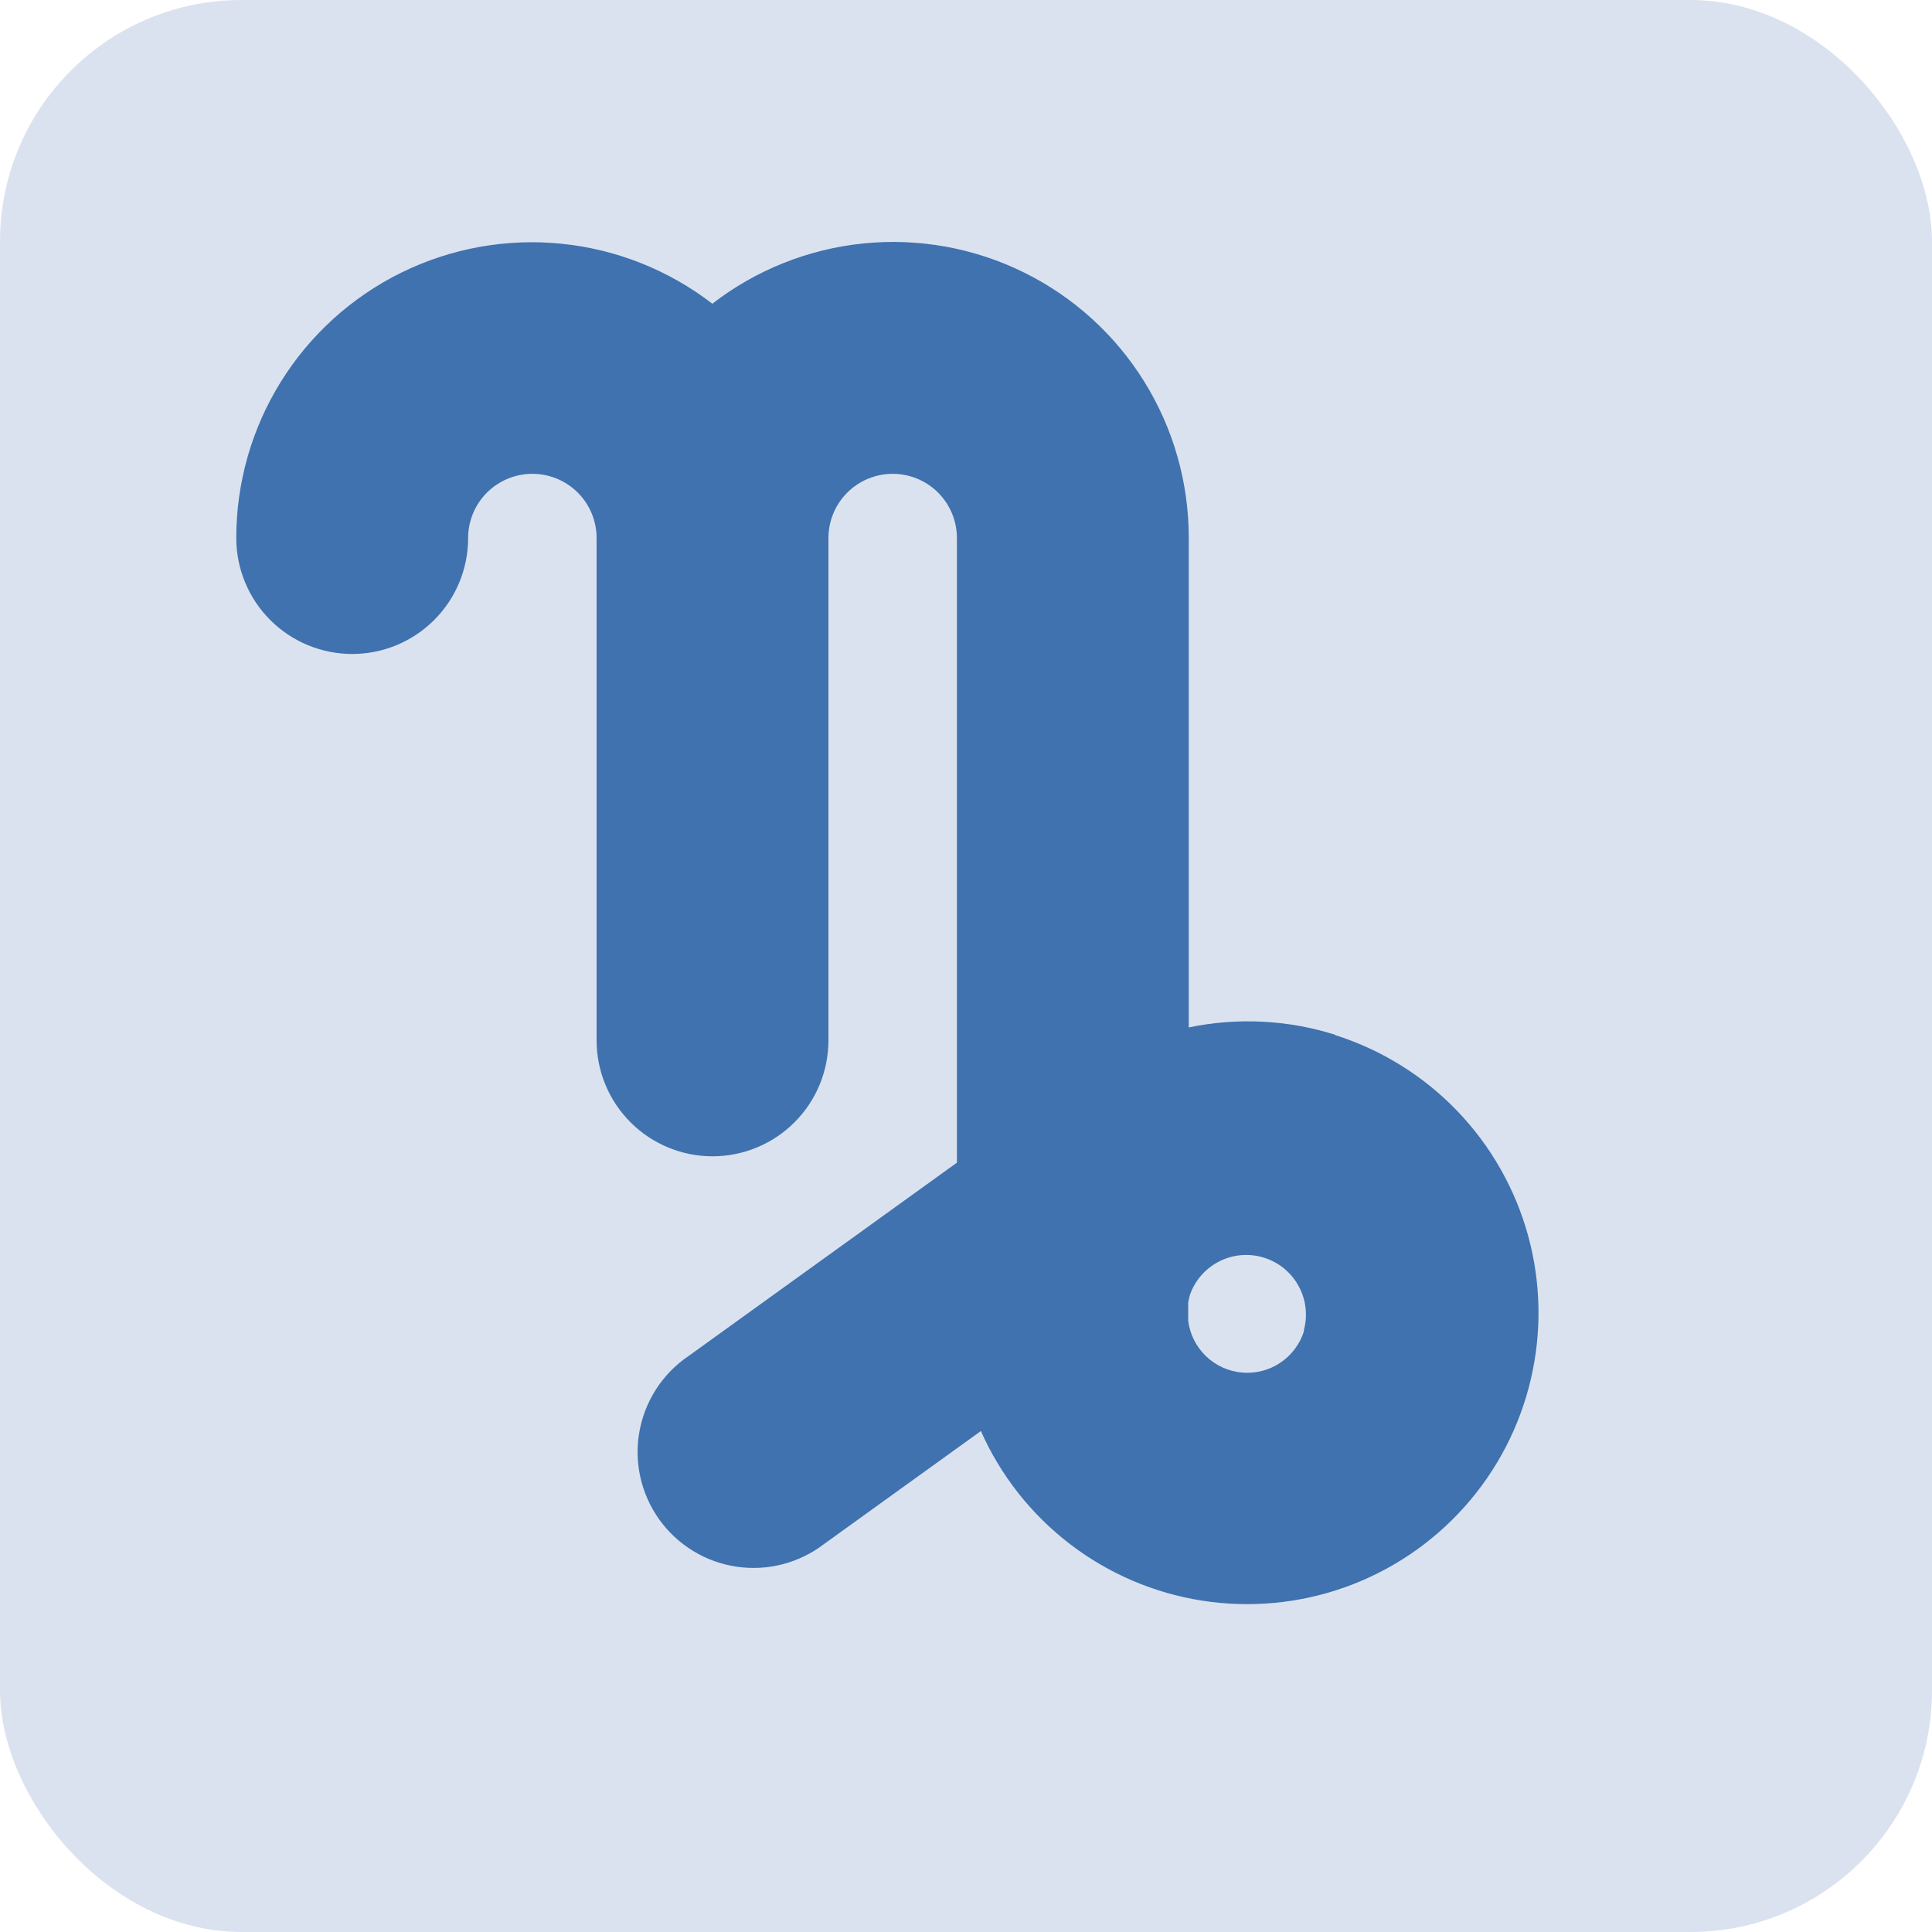 <svg width="64" height="64" viewBox="0 0 64 64" fill="none" xmlns="http://www.w3.org/2000/svg">
<rect width="64" height="64" rx="8" fill="#DBE2EF"/>
<path d="M44.23 34.278C42.661 33.783 40.99 33.699 39.379 34.035V17.824C39.382 15.992 38.871 14.195 37.904 12.639C36.938 11.083 35.553 9.829 33.909 9.02C32.265 8.211 30.427 7.88 28.604 8.064C26.781 8.248 25.046 8.94 23.597 10.061C22.147 8.944 20.414 8.255 18.593 8.073C16.772 7.891 14.936 8.223 13.294 9.031C11.652 9.84 10.27 11.092 9.304 12.646C8.337 14.2 7.826 15.994 7.827 17.824C7.827 18.842 8.232 19.819 8.952 20.539C9.672 21.259 10.649 21.664 11.667 21.664C12.686 21.664 13.662 21.259 14.382 20.539C15.103 19.819 15.507 18.842 15.507 17.824C15.507 17.26 15.731 16.718 16.13 16.319C16.529 15.92 17.071 15.696 17.635 15.696C18.2 15.696 18.741 15.92 19.14 16.319C19.539 16.718 19.763 17.26 19.763 17.824V34.464C19.763 35.482 20.168 36.459 20.888 37.179C21.608 37.899 22.585 38.304 23.603 38.304C24.622 38.304 25.598 37.899 26.318 37.179C27.039 36.459 27.443 35.482 27.443 34.464V17.824C27.443 17.26 27.667 16.718 28.066 16.319C28.465 15.92 29.007 15.696 29.571 15.696C30.136 15.696 30.677 15.92 31.076 16.319C31.475 16.718 31.699 17.26 31.699 17.824V38.515L22.816 44.915C22.39 45.202 22.025 45.572 21.744 46.003C21.464 46.434 21.272 46.916 21.182 47.422C21.091 47.928 21.103 48.447 21.216 48.949C21.33 49.45 21.543 49.923 21.843 50.341C22.143 50.758 22.524 51.111 22.963 51.379C23.402 51.647 23.89 51.823 24.399 51.898C24.907 51.974 25.426 51.946 25.923 51.818C26.421 51.689 26.888 51.461 27.296 51.149L32.493 47.405C33.147 48.879 34.16 50.165 35.44 51.146C36.719 52.128 38.224 52.773 39.817 53.023C41.41 53.273 43.04 53.12 44.559 52.578C46.077 52.036 47.436 51.122 48.51 49.92C49.585 48.718 50.341 47.265 50.709 45.695C51.078 44.126 51.047 42.489 50.621 40.934C50.194 39.379 49.384 37.956 48.266 36.794C47.147 35.633 45.755 34.77 44.218 34.285L44.23 34.278ZM43.2 44.083C43.068 44.514 42.791 44.887 42.417 45.139C42.044 45.391 41.595 45.507 41.145 45.468C40.696 45.429 40.274 45.237 39.949 44.925C39.624 44.612 39.416 44.198 39.36 43.75C39.36 43.667 39.36 43.584 39.36 43.494V43.162C39.373 43.071 39.392 42.981 39.418 42.893C39.588 42.409 39.94 42.01 40.399 41.78C40.858 41.551 41.389 41.509 41.878 41.664C42.368 41.818 42.778 42.157 43.022 42.609C43.267 43.06 43.326 43.589 43.187 44.083H43.2Z" fill="#3F72AF"/>
</svg>
